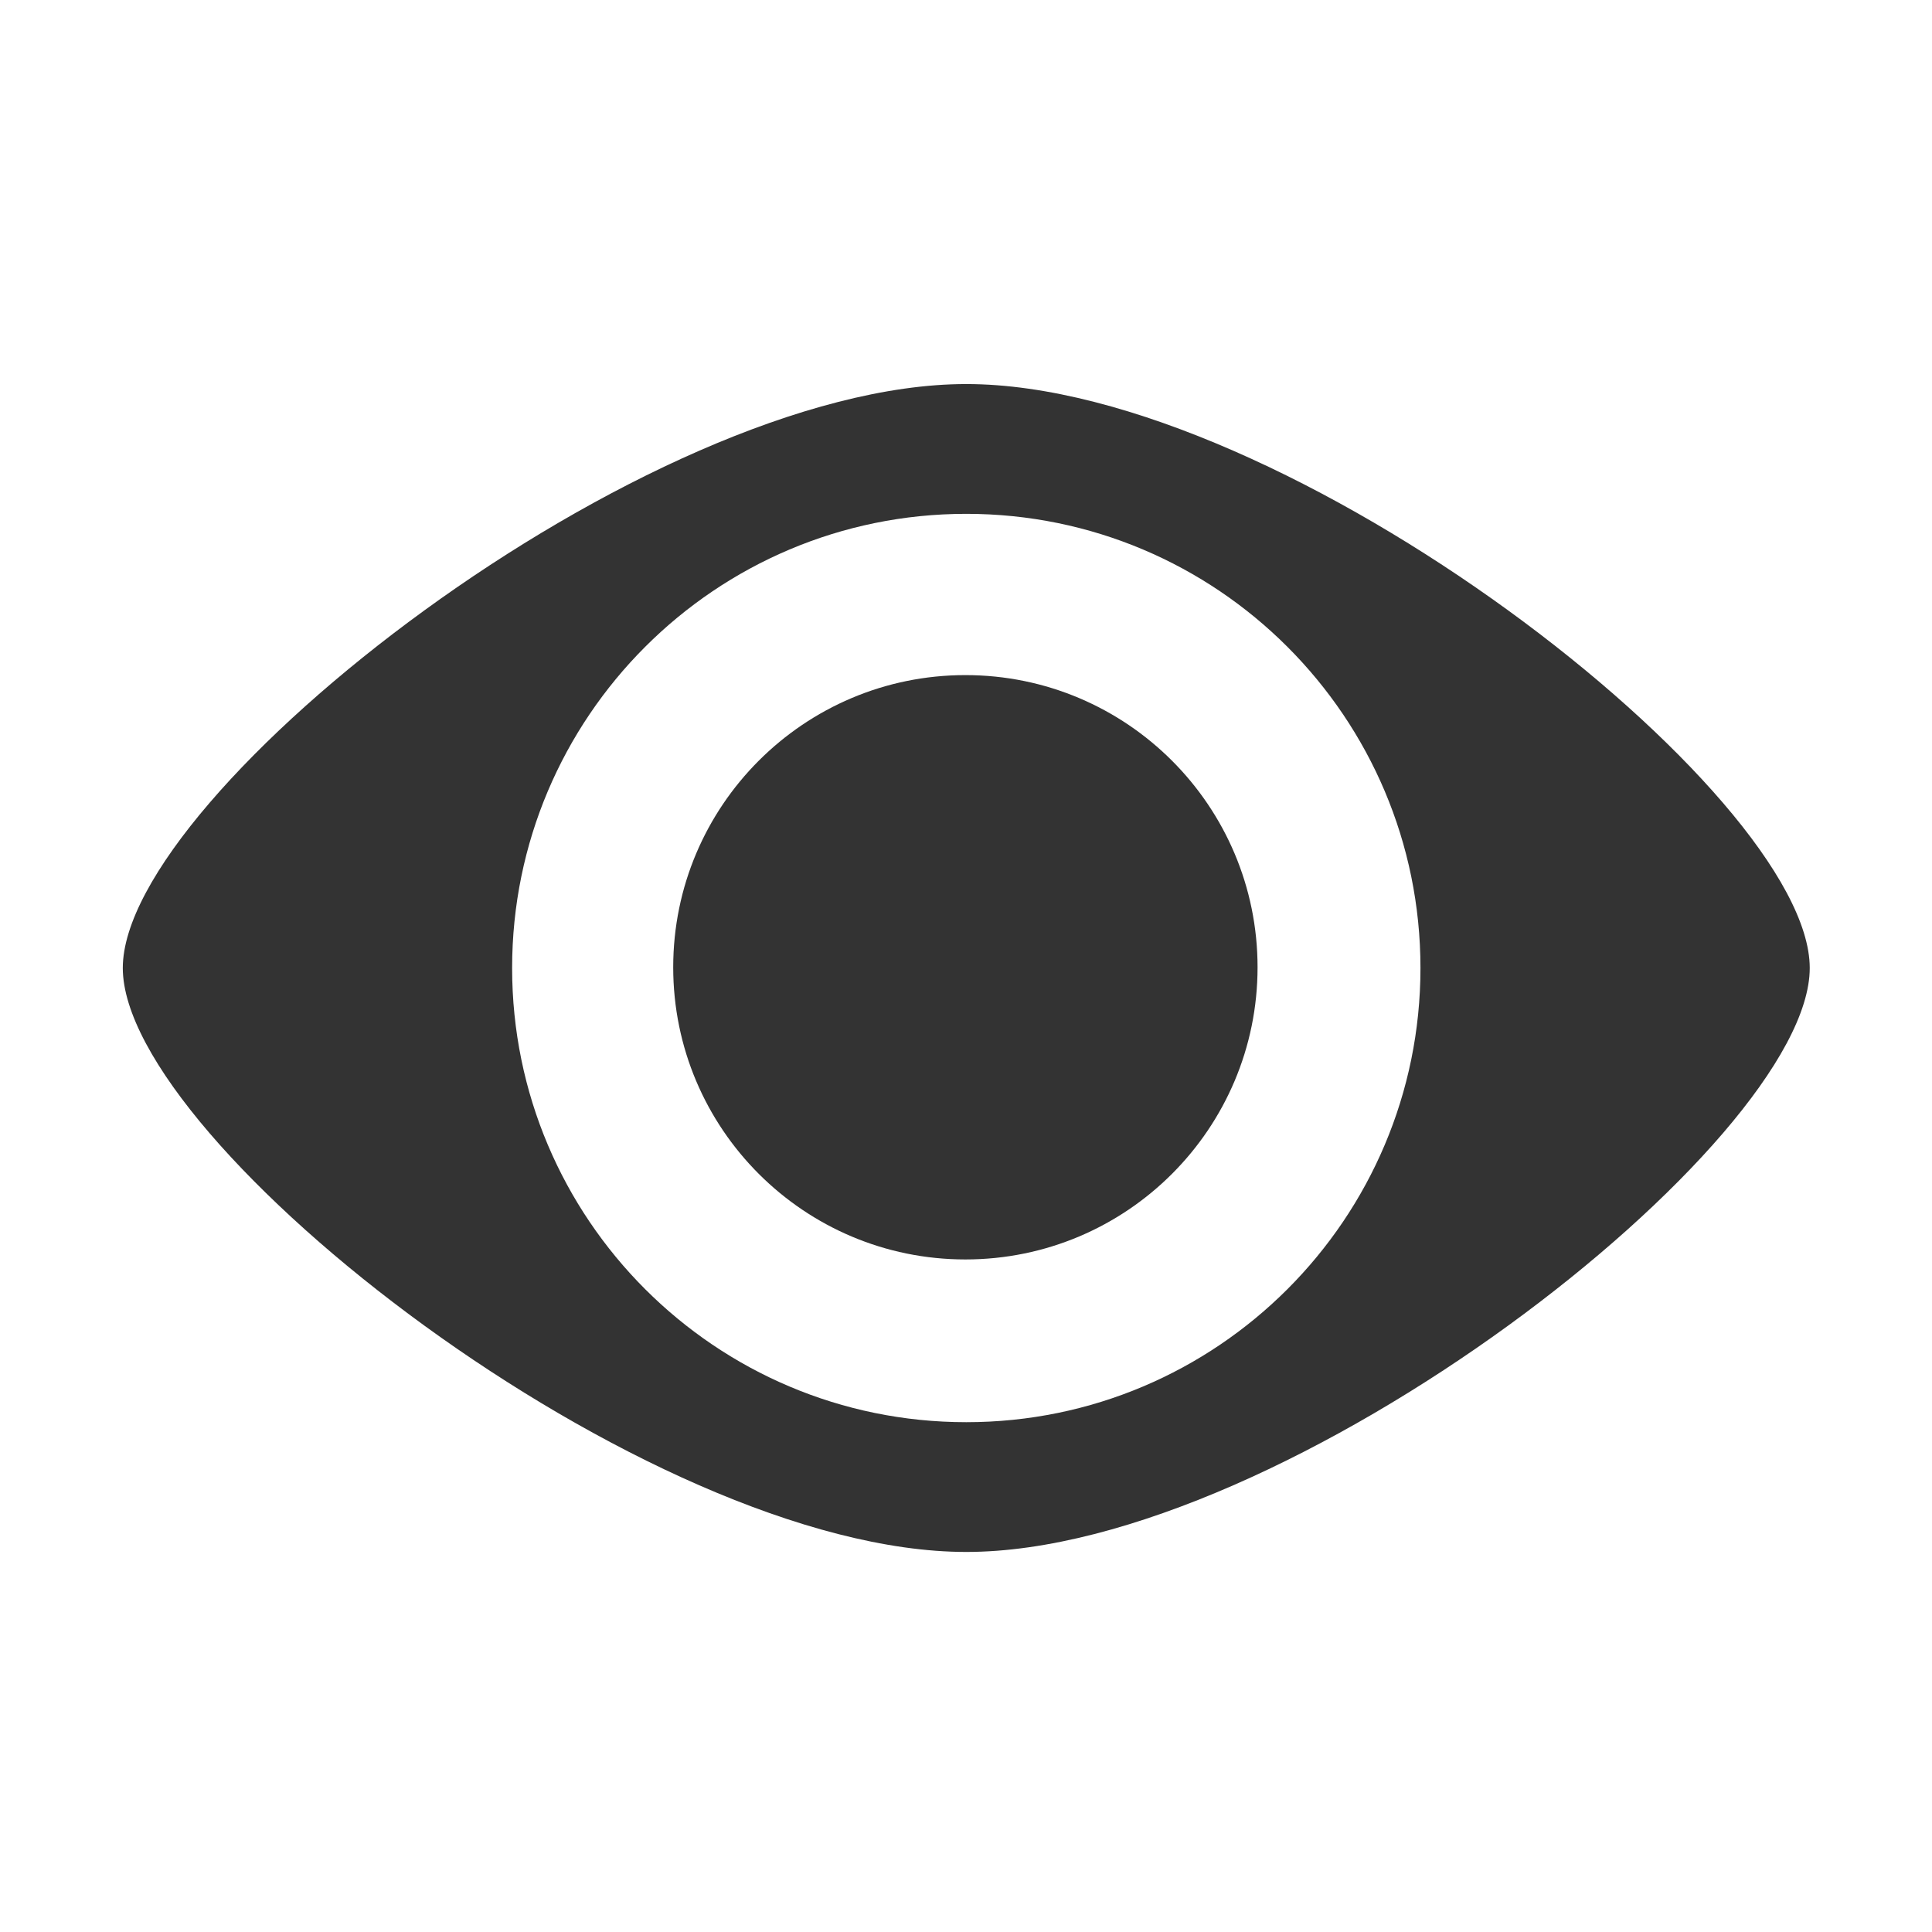 <?xml version="1.0" standalone="no"?><!DOCTYPE svg PUBLIC "-//W3C//DTD SVG 1.1//EN" "http://www.w3.org/Graphics/SVG/1.1/DTD/svg11.dtd"><svg t="1492411602083" class="icon" viewBox="0 0 1024 1024" version="1.1" xmlns="http://www.w3.org/2000/svg" p-id="1557" xmlns:xlink="http://www.w3.org/1999/xlink" width="200" height="200"><defs></defs><path d="M512.15 203.558c-169.751 0-447.065 216.658-447.065 309.502 0 92.851 277.314 309.502 447.065 309.502 169.738 0 447.051-216.651 447.051-309.502C959.201 420.217 681.887 203.558 512.15 203.558zM512.15 753.791c-132.948 0-240.716-107.776-240.716-240.724s107.768-240.724 240.716-240.724c132.955 0 240.724 107.776 240.724 240.724S645.106 753.791 512.15 753.791z" p-id="1558" fill="#333"></path><path d="M511.675 357.817c85.526 0 154.859 69.333 154.859 154.859s-69.333 154.859-154.859 154.859-154.859-69.333-154.859-154.859S426.149 357.817 511.675 357.817z" p-id="1559" fill="#333"></path></svg>